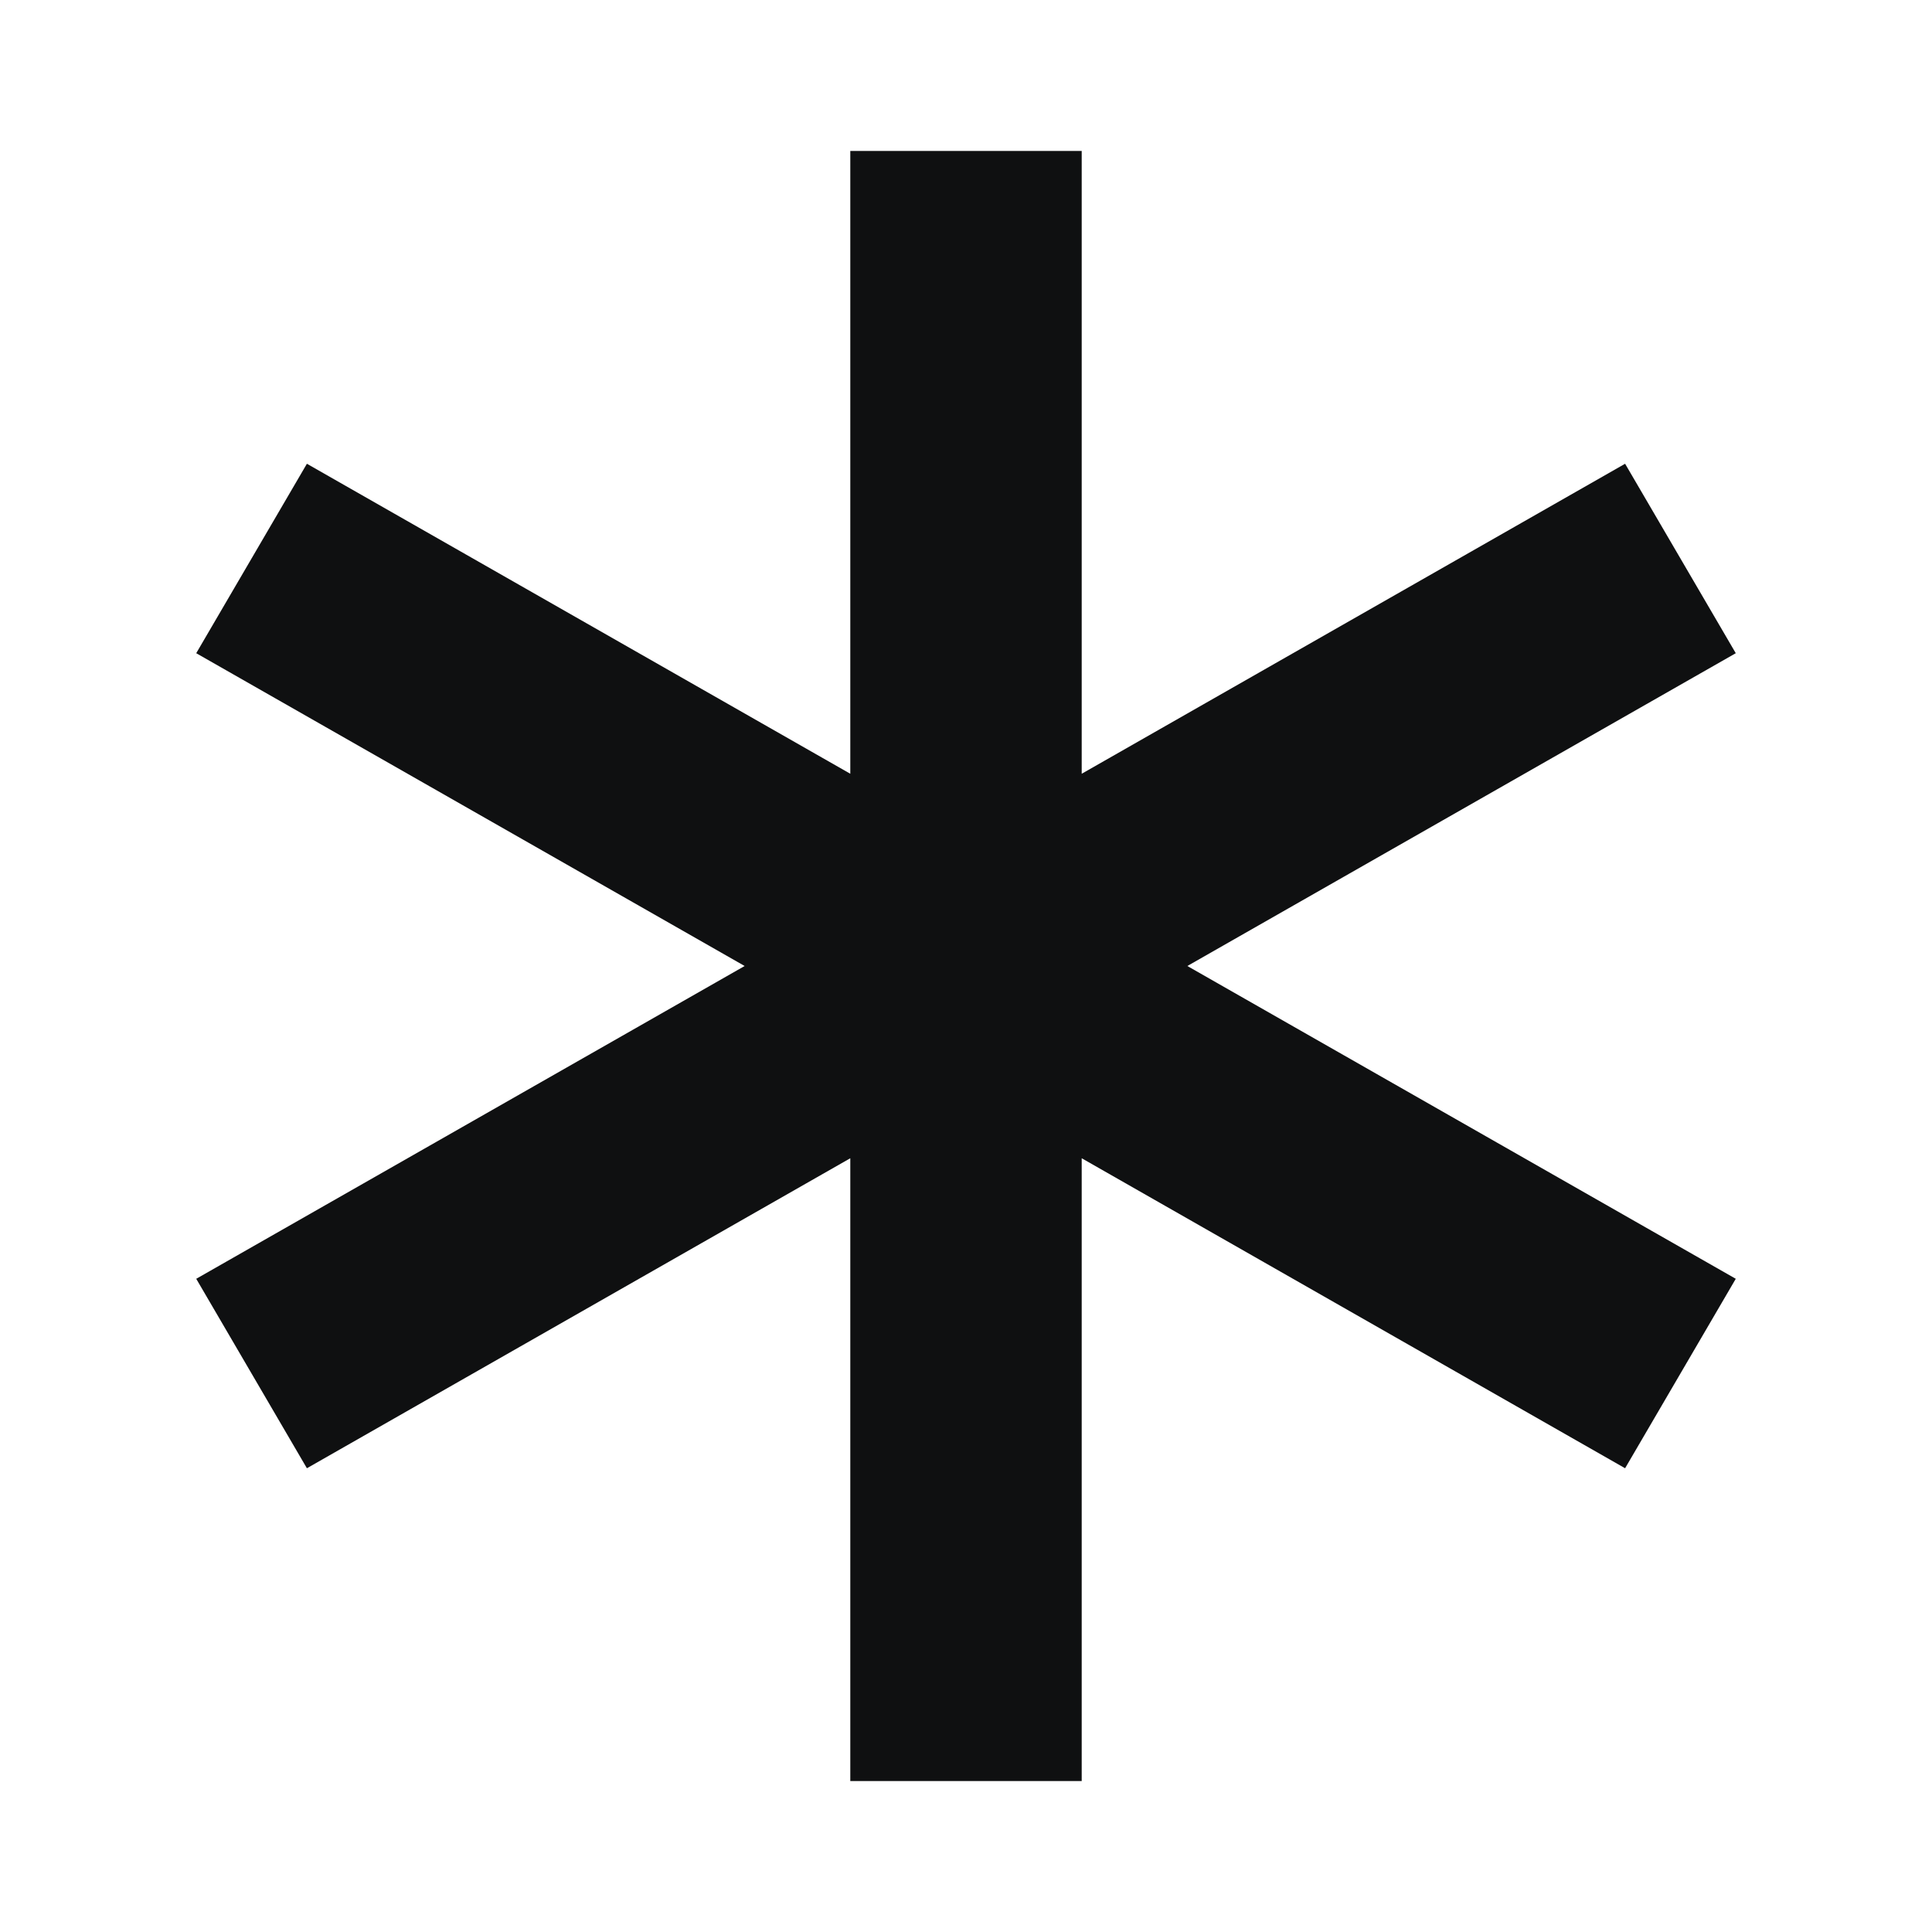 <svg width="81" height="81" viewBox="0 0 81 81" fill="none" xmlns="http://www.w3.org/2000/svg">
<path d="M72.773 27.386L68.133 19.443L45.351 32.44V6.328H35.649V32.44L12.867 19.443L8.227 27.386L31.22 40.5L8.227 53.614L12.867 61.557L35.649 48.56V74.672H45.351V48.56L68.133 61.557L72.773 53.614L49.78 40.5L72.773 27.386Z" fill="#0F1011"/>
</svg>
